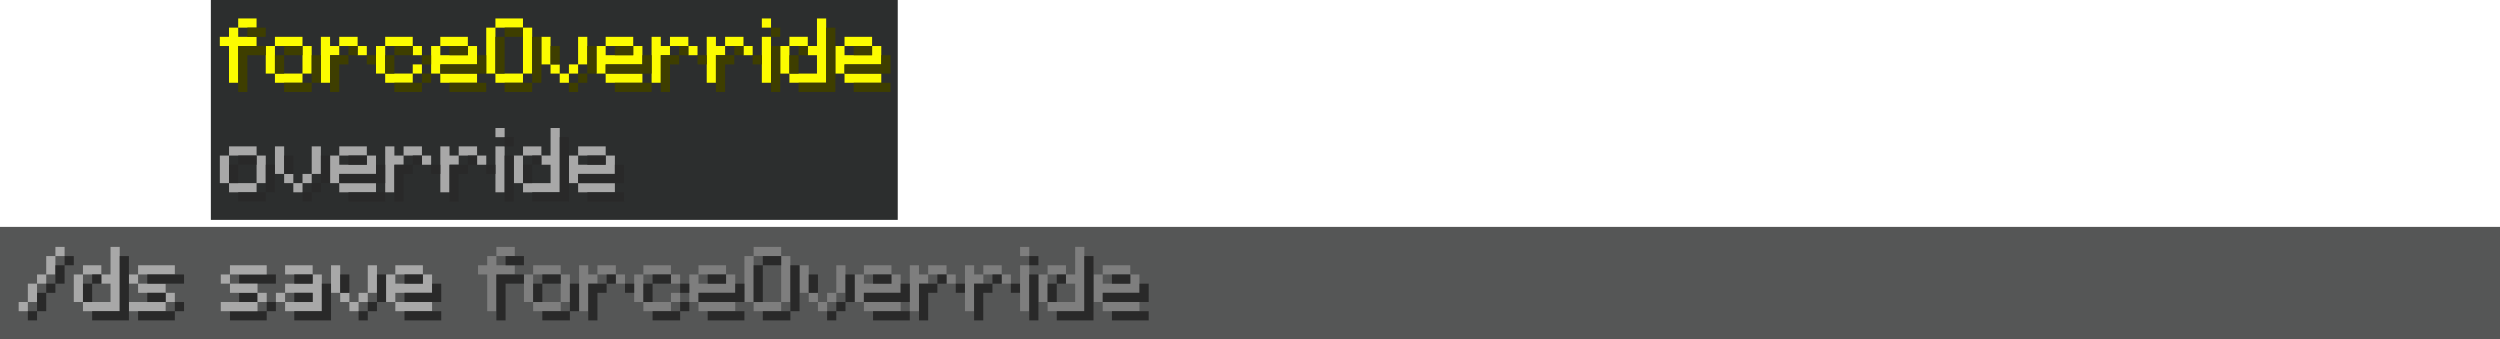 <?xml version="1.0" encoding="UTF-8"?>
<svg width="1094.4" height="148.4" version="1.1" viewBox="0 0 289.56 39.263" xmlns="http://www.w3.org/2000/svg">
 <g stroke-linecap="round">
  <path d="m0 26.279h289.56v12.985h-289.56z" fill="#555656" stroke-width="1.069"/>
  <path d="m24.422-1.9264e-4h79.558v25.467h-79.558z" fill="#2c2e2e" stroke-width=".348"/>
  <g transform="translate(0 -0)">
   <g stroke-width=".435">
    <g fill="#a8a8a8">
     <path d="m32.911 20.145v-3.192h-1.064v3.192zm3.192-3.192v3.192h1.064v-3.192zm-3.192 3.192v1.064h1.064v-1.064zm2.128 1.064h1.064v-1.064h-1.064zm-1.064 1.064h1.064v-1.064h-1.064z" style="white-space:pre"/>
     <path d="m39.296 18.017h3.192v-1.064h-3.192zm3.192 0v1.064h-3.192v-1.064h-1.064v3.192h1.064v-1.064h4.256v-2.128zm-3.192 4.256h4.256v-1.064h-4.256z" style="white-space:pre"/>
     <path d="m45.68 16.953h-1.064v5.32h1.064v-3.192h1.064v-1.064h-1.064zm3.192 0h-2.128v1.064h2.128zm0 1.064v1.064h1.064v-1.064z" style="white-space:pre"/>
     <path d="m52.065 16.953h-1.064v5.32h1.064v-3.192h1.064v-1.064h-1.064zm3.192 0h-2.128v1.064h2.128zm0 1.064v1.064h1.064v-1.064z" style="white-space:pre"/>
     <path d="m57.385 14.825v1.064h1.064v-1.064zm0 2.128v5.32h1.064v-5.32z" style="white-space:pre"/>
     <path d="m63.77 14.825v3.192h-1.064v1.064h1.064v2.128h-3.192v1.064h4.256v-7.449zm-1.064 3.192v-1.064h-2.128v1.064zm-2.128 3.192v-3.192h-1.064v3.192z" style="white-space:pre"/>
     <path d="m66.962 18.017h3.192v-1.064h-3.192zm3.192 0v1.064h-3.192v-1.064h-1.064v3.192h1.064v-1.064h4.256v-2.128zm-3.192 4.256h4.256v-1.064h-4.256z" style="white-space:pre"/>
     <path d="m26.527 18.017h3.192v-1.064h-3.192zm0 3.192v-3.192h-1.064v3.192zm3.192-3.192v3.192h1.064v-3.192zm0 3.192h-3.192v1.064h3.192z" style="white-space:pre"/>
    </g>
    <g fill="#292929">
     <path d="m27.591 18.017v1.064h2.128v-1.064zm0 1.064h-1.064v2.128h1.064zm3.192 0v3.193h1.064v-3.193zm0 3.193h-3.192v1.064h3.192z" style="white-space:pre"/>
     <path d="m32.911 18.017v2.128h1.064v-2.128zm4.257 0v3.192h1.064v-3.192zm0 3.192h-1.065v1.065h1.065zm-1.065 1.065h-1.064v1.064h1.064z" style="white-space:pre"/>
     <path d="m40.36 18.017v1.064h2.128v-1.064zm3.192 1.064v1.064h-4.256v1.064h5.32v-2.128zm-3.192 3.193v1.064h4.256v-1.064h-1.064z" style="white-space:pre"/>
     <path d="m47.808 18.017v1.064h1.064v-1.064zm0 1.064h-2.128v4.257h1.064v-3.193h1.064zm2.128 0v1.064h1.064v-1.064z" style="white-space:pre"/>
     <path d="m54.193 18.017v1.064h1.064v-1.064zm0 1.064h-2.128v4.257h1.064v-3.193h1.064zm2.128 0v1.064h1.064v-1.064z" style="white-space:pre"/>
     <path d="m58.449 15.889v1.064h1.064v-1.064zm0 2.128v5.32h1.064v-5.32z" style="white-space:pre"/>
     <path d="m64.833 15.889v6.385h-3.192v1.064h4.257v-7.449zm-3.192 2.128v1.064h1.064v-1.064zm0 1.064h-1.064v2.128h1.064z" style="white-space:pre"/>
     <path d="m68.026 18.017v1.064h2.128v-1.064zm3.192 1.064v1.064h-4.256v1.064h5.32v-2.128zm-3.192 3.193v1.064h4.256v-1.064h-1.064z" style="white-space:pre"/>
    </g>
    <g fill="#fcfc00">
     <path d="m29.716 3.201v-1.064h-2.128v1.064zm-3.192 0v1.064h-1.064v1.064h1.064v4.256h1.064v-4.256h2.128v-1.064h-2.128v-1.064z" style="white-space:pre"/>
     <path d="m31.844 5.33h3.192v-1.064h-3.192zm0 3.192v-3.192h-1.064v3.192zm3.192-3.192v3.192h1.064v-3.192zm0 3.192h-3.192v1.064h3.192z" style="white-space:pre"/>
     <path d="m38.229 4.265h-1.064v5.32h1.064v-3.192h1.064v-1.064h-1.064zm3.192 0h-2.128v1.064h2.128zm0 1.064v1.064h1.064v-1.064z" style="white-space:pre"/>
     <path d="m47.805 4.265h-3.192v1.064h3.192zm-4.256 1.064v3.192h1.064v-3.192zm5.32 1.064v-1.064h-1.064v1.064zm0 1.064h-1.064v1.064h1.064zm-4.256 2.128h3.192v-1.064h-3.192z" style="white-space:pre"/>
     <path d="m50.998 5.33h3.192v-1.064h-3.192zm3.192 0v1.064h-3.192v-1.064h-1.064v3.192h1.064v-1.064h4.256v-2.128zm-3.192 4.256h4.256v-1.064h-4.256z" style="white-space:pre"/>
     <path d="m57.382 3.201h3.192v-1.064h-3.192zm0 5.32v-5.32h-1.064v5.32zm3.192-5.32v5.32h1.064v-5.32zm0 5.32h-3.192v1.064h3.192z" style="white-space:pre"/>
     <path d="m63.766 7.458v-3.192h-1.064v3.192zm3.192-3.192v3.192h1.064v-3.192zm-3.192 3.192v1.064h1.064v-1.064zm2.128 1.064h1.064v-1.064h-1.064zm-1.064 1.064h1.064v-1.064h-1.064z" style="white-space:pre"/>
     <path d="m70.151 5.33h3.192v-1.064h-3.192zm3.192 0v1.064h-3.192v-1.064h-1.064v3.192h1.064v-1.064h4.256v-2.128zm-3.192 4.256h4.256v-1.064h-4.256z" style="white-space:pre"/>
     <path d="m76.535 4.265h-1.064v5.32h1.064v-3.192h1.064v-1.064h-1.064zm3.192 0h-2.128v1.064h2.128zm0 1.064v1.064h1.064v-1.064z" style="white-space:pre"/>
     <path d="m82.92 4.265h-1.064v5.32h1.064v-3.192h1.064v-1.064h-1.064zm3.192 0h-2.128v1.064h2.128zm0 1.064v1.064h1.064v-1.064z" style="white-space:pre"/>
     <path d="m88.24 2.137v1.064h1.064v-1.064zm0 2.128v5.32h1.064v-5.32z" style="white-space:pre"/>
     <path d="m94.625 2.137v3.192h-1.064v1.064h1.064v2.128h-3.192v1.064h4.256v-7.449zm-1.064 3.192v-1.064h-2.128v1.064zm-2.128 3.192v-3.192h-1.064v3.192z" style="white-space:pre"/>
     <path d="m97.817 5.33h3.192v-1.064h-3.192zm3.192 0v1.064h-3.192v-1.064h-1.064v3.192h1.064v-1.064h4.256v-2.128zm-3.192 4.256h4.256v-1.064h-4.256z" style="white-space:pre"/>
    </g>
    <g fill="#3e3e00">
     <path d="m28.652 3.201v1.064h2.128v-1.064h-1.064zm-1.064 2.129v5.32h1.064v-4.256h2.128v-1.064h-2.128z" style="white-space:pre"/>
     <path d="m32.908 5.33v1.064h2.129v-1.064zm0 1.064h-1.064v2.128h1.064zm3.193 0v3.192h1.064v-3.192zm0 3.192h-3.193v1.064h3.193z" style="white-space:pre"/>
     <path d="m40.357 5.33v1.064h1.064v-1.064zm0 1.064h-2.128v4.256h1.064v-3.192h1.064zm2.128 0v1.064h1.064v-1.064z" style="white-space:pre"/>
     <path d="m45.677 5.33v1.064h2.129v-1.064zm0 1.064h-1.064v2.128h1.064zm3.193 0v1.064h1.064v-1.064zm0 2.128v1.064h1.064v-1.064zm0 1.064h-3.193v1.064h3.193z" style="white-space:pre"/>
     <path d="m52.062 5.33v1.064h2.128v-1.064zm3.192 1.064v1.064h-4.256v1.064h5.32v-2.128zm-3.192 3.192v1.064h4.256v-1.064h-1.064z" style="white-space:pre"/>
     <path d="m58.446 3.201v1.064h2.128v-1.064zm0 1.064h-1.064v4.257h1.064zm3.193 0v5.321h1.064v-5.321zm0 5.321h-3.193v1.064h3.193z" style="white-space:pre"/>
     <path d="m63.767 5.33v2.128h1.064v-2.128zm4.256 0v3.192h1.064v-3.192zm0 3.192h-1.064v1.064h1.064zm-1.064 1.064h-1.064v1.064h1.064z" style="white-space:pre"/>
     <path d="m71.215 5.33v1.064h2.128v-1.064zm3.192 1.064v1.064h-4.256v1.064h5.321v-2.128zm-3.192 3.192v1.064h4.257v-1.064h-1.065z" style="white-space:pre"/>
     <path d="m78.664 5.33v1.064h1.064v-1.064zm0 1.064h-2.128v4.256h1.064v-3.192h1.064zm2.128 0v1.064h1.064v-1.064z" style="white-space:pre"/>
     <path d="m85.048 5.33v1.064h1.064v-1.064zm0 1.064h-2.128v4.256h1.064v-3.192h1.064zm2.128 0v1.064h1.064v-1.064z" style="white-space:pre"/>
     <path d="m89.304 3.201v1.064h1.064v-1.064zm0 2.128v5.32h1.064v-5.32z" style="white-space:pre"/>
     <path d="m95.689 3.201v6.385h-3.192v1.064h4.256v-7.449zm-3.192 2.129v1.064h1.064v-1.064zm0 1.064h-1.064v2.128h1.064z" style="white-space:pre"/>
     <path d="m98.881 5.33v1.064h2.128v-1.064zm3.192 1.064v1.064h-4.256v1.064h5.32v-2.128zm-3.192 3.192v1.064h4.256v-1.064h-1.064z" style="white-space:pre"/>
    </g>
   </g>
   <g transform="translate(-2.81e-5,-1.4e-5)" stroke-width=".435">
    <path d="m27.699 32.852h4.256v-1.064h-4.256zm0 2.128h2.128v-1.064h-2.128zm4.256 1.064v-1.064h-1.064v1.064zm-1.064 0h-4.256v1.064h4.256z" fill="#292929" stroke-width=".435" style="white-space:pre"/>
    <g fill="#a8a8a8">
     <path d="m6.418 28.596v1.064h1.064v-1.064zm-1.064 1.064v2.128h1.064v-2.128zm-1.064 3.192h1.064v-1.064h-1.064zm-1.064 0v2.128h1.064v-2.128zm-1.064 3.192h1.064v-1.064h-1.064z" style="white-space:pre"/>
     <path d="m12.802 28.596v3.192h-1.064v1.064h1.064v2.128h-3.192v1.064h4.256v-7.448zm-1.064 3.192v-1.064h-2.128v1.064zm-2.128 3.192v-3.192h-1.064v3.192z" style="white-space:pre"/>
     <path d="m15.994 31.788h4.256v-1.064h-4.256zm-1.064 0v1.064h1.064v-1.064zm1.064 2.128h3.192v-1.064h-3.192zm4.256 1.064v-1.064h-1.064v1.064zm-1.064 0h-4.256v1.064h4.256z" style="white-space:pre"/>
     <path d="m26.635 31.788h4.256v-1.064h-4.256zm-1.064 0v1.064h1.064v-1.064zm1.064 2.128h3.192v-1.064h-3.192zm4.256 1.064v-1.064h-1.064v1.064zm-1.064 0h-4.256v1.064h4.256z" style="white-space:pre"/>
    </g>
    <g fill="#292929">
     <path d="m7.482 29.66v1.064h1.064v-1.064zm-1.064 1.064v2.128h1.064v-2.128zm-1.064 3.192h1.064v-1.064h-1.064zm-1.064 0v2.128h1.064v-2.128zm-1.064 3.192h1.064v-1.064h-1.064z" style="white-space:pre"/>
     <path d="m13.866 29.66v6.384h-3.192v1.064h4.256v-7.448zm-2.128 3.192v-1.064h-1.064v1.064zm-1.064 2.128v-2.128h-1.064v2.128z" style="white-space:pre"/>
     <path d="m17.059 32.852h4.256v-1.064h-4.256zm0 2.128h2.128v-1.064h-2.128zm4.256 1.064v-1.064h-1.064v1.064zm-1.064 0h-4.256v1.064h4.256z" style="white-space:pre"/>
    </g>
    <path d="m36.212 30.724h-3.192v1.064h3.192zm0 1.064v1.064h-3.192v1.064h3.192v1.064h-3.192v1.064h4.256v-4.256zm-4.256 2.128v1.064h1.064v-1.064z" fill="#a8a8a8" style="white-space:pre"/>
    <path d="m39.404 33.916v-3.192h-1.064v3.192zm3.192-3.192v3.192h1.064v-3.192zm-3.192 3.192v1.064h1.064v-1.064zm2.128 1.064h1.064v-1.064h-1.064zm-1.064 1.064h1.064v-1.064h-1.064z" fill="#a8a8a8" style="shape-inside:url(#rect1156-0-8-5-1-0-3);white-space:pre"/>
    <path d="m36.212 31.788h-2.128v1.064l2.128-1e-5m0 1.064h-2.128v1.064l2.128-1e-5m1.064 1e-5v1.064h-3.192v1.064h4.256v-4.256h-1.064v1.064" fill="#292929" style="white-space:pre"/>
    <path d="m40.468 33.916 1e-5 -2.128h-1.064v2.128zm3.192-2.128v3.192h1.064v-3.192zm-1.064 4.256h1.064v-1.064h-1.064zm-1.064 1.064h1.064v-1.064h-1.064z" fill="#292929" style="shape-inside:url(#rect1156-0-8-5-1-7-8-8);white-space:pre"/>
    <path d="m45.788 31.788h3.192v-1.064h-3.192zm3.192 0v1.064h-3.192v-1.064h-1.064v3.192h1.064v-1.064h4.256v-2.128zm-3.192 4.256h4.256v-1.064h-4.256z" fill="#a8a8a8" style="white-space:pre"/>
    <path d="m46.852 32.852h2.128v-1.064h-2.128zm3.192 0v1.064h-3.192v1.064h4.256v-2.128zm-3.192 4.256h4.256v-1.064h-4.256z" fill="#292929" style="white-space:pre"/>
   </g>
   <g fill="#7e7e7e" stroke-width=".435">
    <path d="m59.622 29.66v-1.064h-2.128v1.064zm-3.192 0v1.064h-1.064v1.064h1.064v4.256h1.064v-4.256h2.128v-1.064h-2.128v-1.064z" style="white-space:pre"/>
    <path d="m61.75 31.788h3.192v-1.064h-3.192zm0 3.192v-3.192h-1.064v3.192zm3.192-3.192v3.192h1.064v-3.192zm0 3.192h-3.192v1.064h3.192z" style="white-space:pre"/>
    <path d="m68.134 30.724h-1.064v5.32h1.064v-3.192h1.064v-1.064h-1.064zm3.192 0h-2.128v1.064h2.128zm0 1.064v1.064h1.064v-1.064z" style="white-space:pre"/>
    <path d="m77.711 30.724h-3.192v1.064h3.192zm-4.256 1.064v3.192h1.064v-3.192zm5.32 1.064v-1.064h-1.064v1.064zm0 1.064h-1.064v1.064h1.064zm-4.256 2.128h3.192v-1.064h-3.192z" style="white-space:pre"/>
    <path d="m80.903 31.788h3.192v-1.064h-3.192zm3.192 0v1.064h-3.192v-1.064h-1.064v3.192h1.064v-1.064h4.256v-2.128zm-3.192 4.256h4.256v-1.064h-4.256z" style="white-space:pre"/>
    <path d="m87.287 29.66h3.192v-1.064h-3.192zm0 5.32v-5.32h-1.064v5.32zm3.192-5.32v5.32h1.064v-5.32zm0 5.32h-3.192v1.064h3.192z" style="white-space:pre"/>
    <path d="m93.672 33.916v-3.192h-1.064v3.192zm3.192-3.192v3.192h1.064v-3.192zm-3.192 3.192v1.064h1.064v-1.064zm2.128 1.064h1.064v-1.064h-1.064zm-1.064 1.064h1.064v-1.064h-1.064z" style="white-space:pre"/>
    <path d="m100.06 31.788h3.192v-1.064h-3.192zm3.192 0v1.064h-3.192v-1.064h-1.064v3.192h1.064v-1.064h4.256v-2.128zm-3.192 4.256h4.256v-1.064h-4.256z" style="white-space:pre"/>
    <path d="m106.44 30.724h-1.064v5.32h1.064v-3.192h1.064v-1.064h-1.064zm3.192 0h-2.128v1.064h2.128zm0 1.064v1.064h1.064v-1.064z" style="white-space:pre"/>
    <path d="m112.83 30.724h-1.064v5.32h1.064v-3.192h1.064v-1.064h-1.064zm3.192 0h-2.128v1.064h2.128zm0 1.064v1.064h1.064v-1.064z" style="white-space:pre"/>
    <path d="m118.15 28.596v1.064h1.064v-1.064zm0 2.128v5.32h1.064v-5.32z" style="white-space:pre"/>
    <path d="m124.53 28.596v3.192h-1.064v1.064h1.064v2.128h-3.192v1.064h4.256v-7.449zm-1.064 3.192v-1.064h-2.128v1.064zm-2.128 3.192v-3.192h-1.064v3.192z" style="white-space:pre"/>
    <path d="m127.72 31.788h3.192v-1.064h-3.192zm3.192 0v1.064h-3.192v-1.064h-1.064v3.192h1.064v-1.064h4.256v-2.128zm-3.192 4.256h4.256v-1.064h-4.256z" style="white-space:pre"/>
   </g>
   <g fill="#292929" stroke-width=".435">
    <path d="m58.557 29.66v1.064h2.128v-1.064h-1.064zm-1.064 2.129v5.32h1.064v-4.256h2.128v-1.064h-2.128z" style="white-space:pre"/>
    <path d="m62.814 31.788v1.064h2.129v-1.064zm0 1.064h-1.064v2.128h1.064zm3.193 0v3.192h1.064v-3.192zm0 3.192h-3.193v1.064h3.193z" style="white-space:pre"/>
    <path d="m70.262 31.788v1.064h1.064v-1.064zm0 1.064h-2.128v4.256h1.064v-3.192h1.064zm2.128 0v1.064h1.064v-1.064z" style="white-space:pre"/>
    <path d="m75.583 31.788v1.064h2.129v-1.064zm0 1.064h-1.064v2.128h1.064zm3.193 0v1.064h1.064v-1.064zm0 2.128v1.064h1.064v-1.064zm0 1.064h-3.193v1.064h3.193z" style="white-space:pre"/>
    <path d="m81.967 31.788v1.064h2.128v-1.064zm3.192 1.064v1.064h-4.256v1.064h5.32v-2.128zm-3.192 3.192v1.064h4.256v-1.064h-1.064z" style="white-space:pre"/>
    <path d="m88.351 29.66v1.064h2.128v-1.064zm0 1.064h-1.064v4.257h1.064zm3.193 0v5.321h1.064v-5.321zm0 5.321h-3.193v1.064h3.193z" style="white-space:pre"/>
    <path d="m93.672 31.788v2.128h1.064v-2.128zm4.256 0v3.192h1.064v-3.192zm0 3.192h-1.064v1.064h1.064zm-1.064 1.064h-1.064v1.064h1.064z" style="white-space:pre"/>
    <path d="m101.12 31.788v1.064h2.128v-1.064zm3.192 1.064v1.064h-4.256v1.064h5.321v-2.128zm-3.192 3.192v1.064h4.257v-1.064h-1.065z" style="white-space:pre"/>
    <path d="m108.57 31.788v1.064h1.064v-1.064zm0 1.064h-2.128v4.256h1.064v-3.192h1.064zm2.128 0v1.064h1.064v-1.064z" style="white-space:pre"/>
    <path d="m114.95 31.788v1.064h1.064v-1.064zm0 1.064h-2.128v4.256h1.064v-3.192h1.064zm2.128 0v1.064h1.064v-1.064z" style="white-space:pre"/>
    <path d="m119.21 29.66v1.064h1.064v-1.064zm0 2.128v5.32h1.064v-5.32z" style="white-space:pre"/>
    <path d="m125.59 29.66v6.385h-3.192v1.064h4.256v-7.449zm-3.192 2.129v1.064h1.064v-1.064zm0 1.064h-1.064v2.128h1.064z" style="white-space:pre"/>
    <path d="m128.79 31.788v1.064h2.128v-1.064zm3.192 1.064v1.064h-4.256v1.064h5.32v-2.128zm-3.192 3.192v1.064h4.256v-1.064h-1.064z" style="white-space:pre"/>
   </g>
  </g>
 </g>
</svg>
